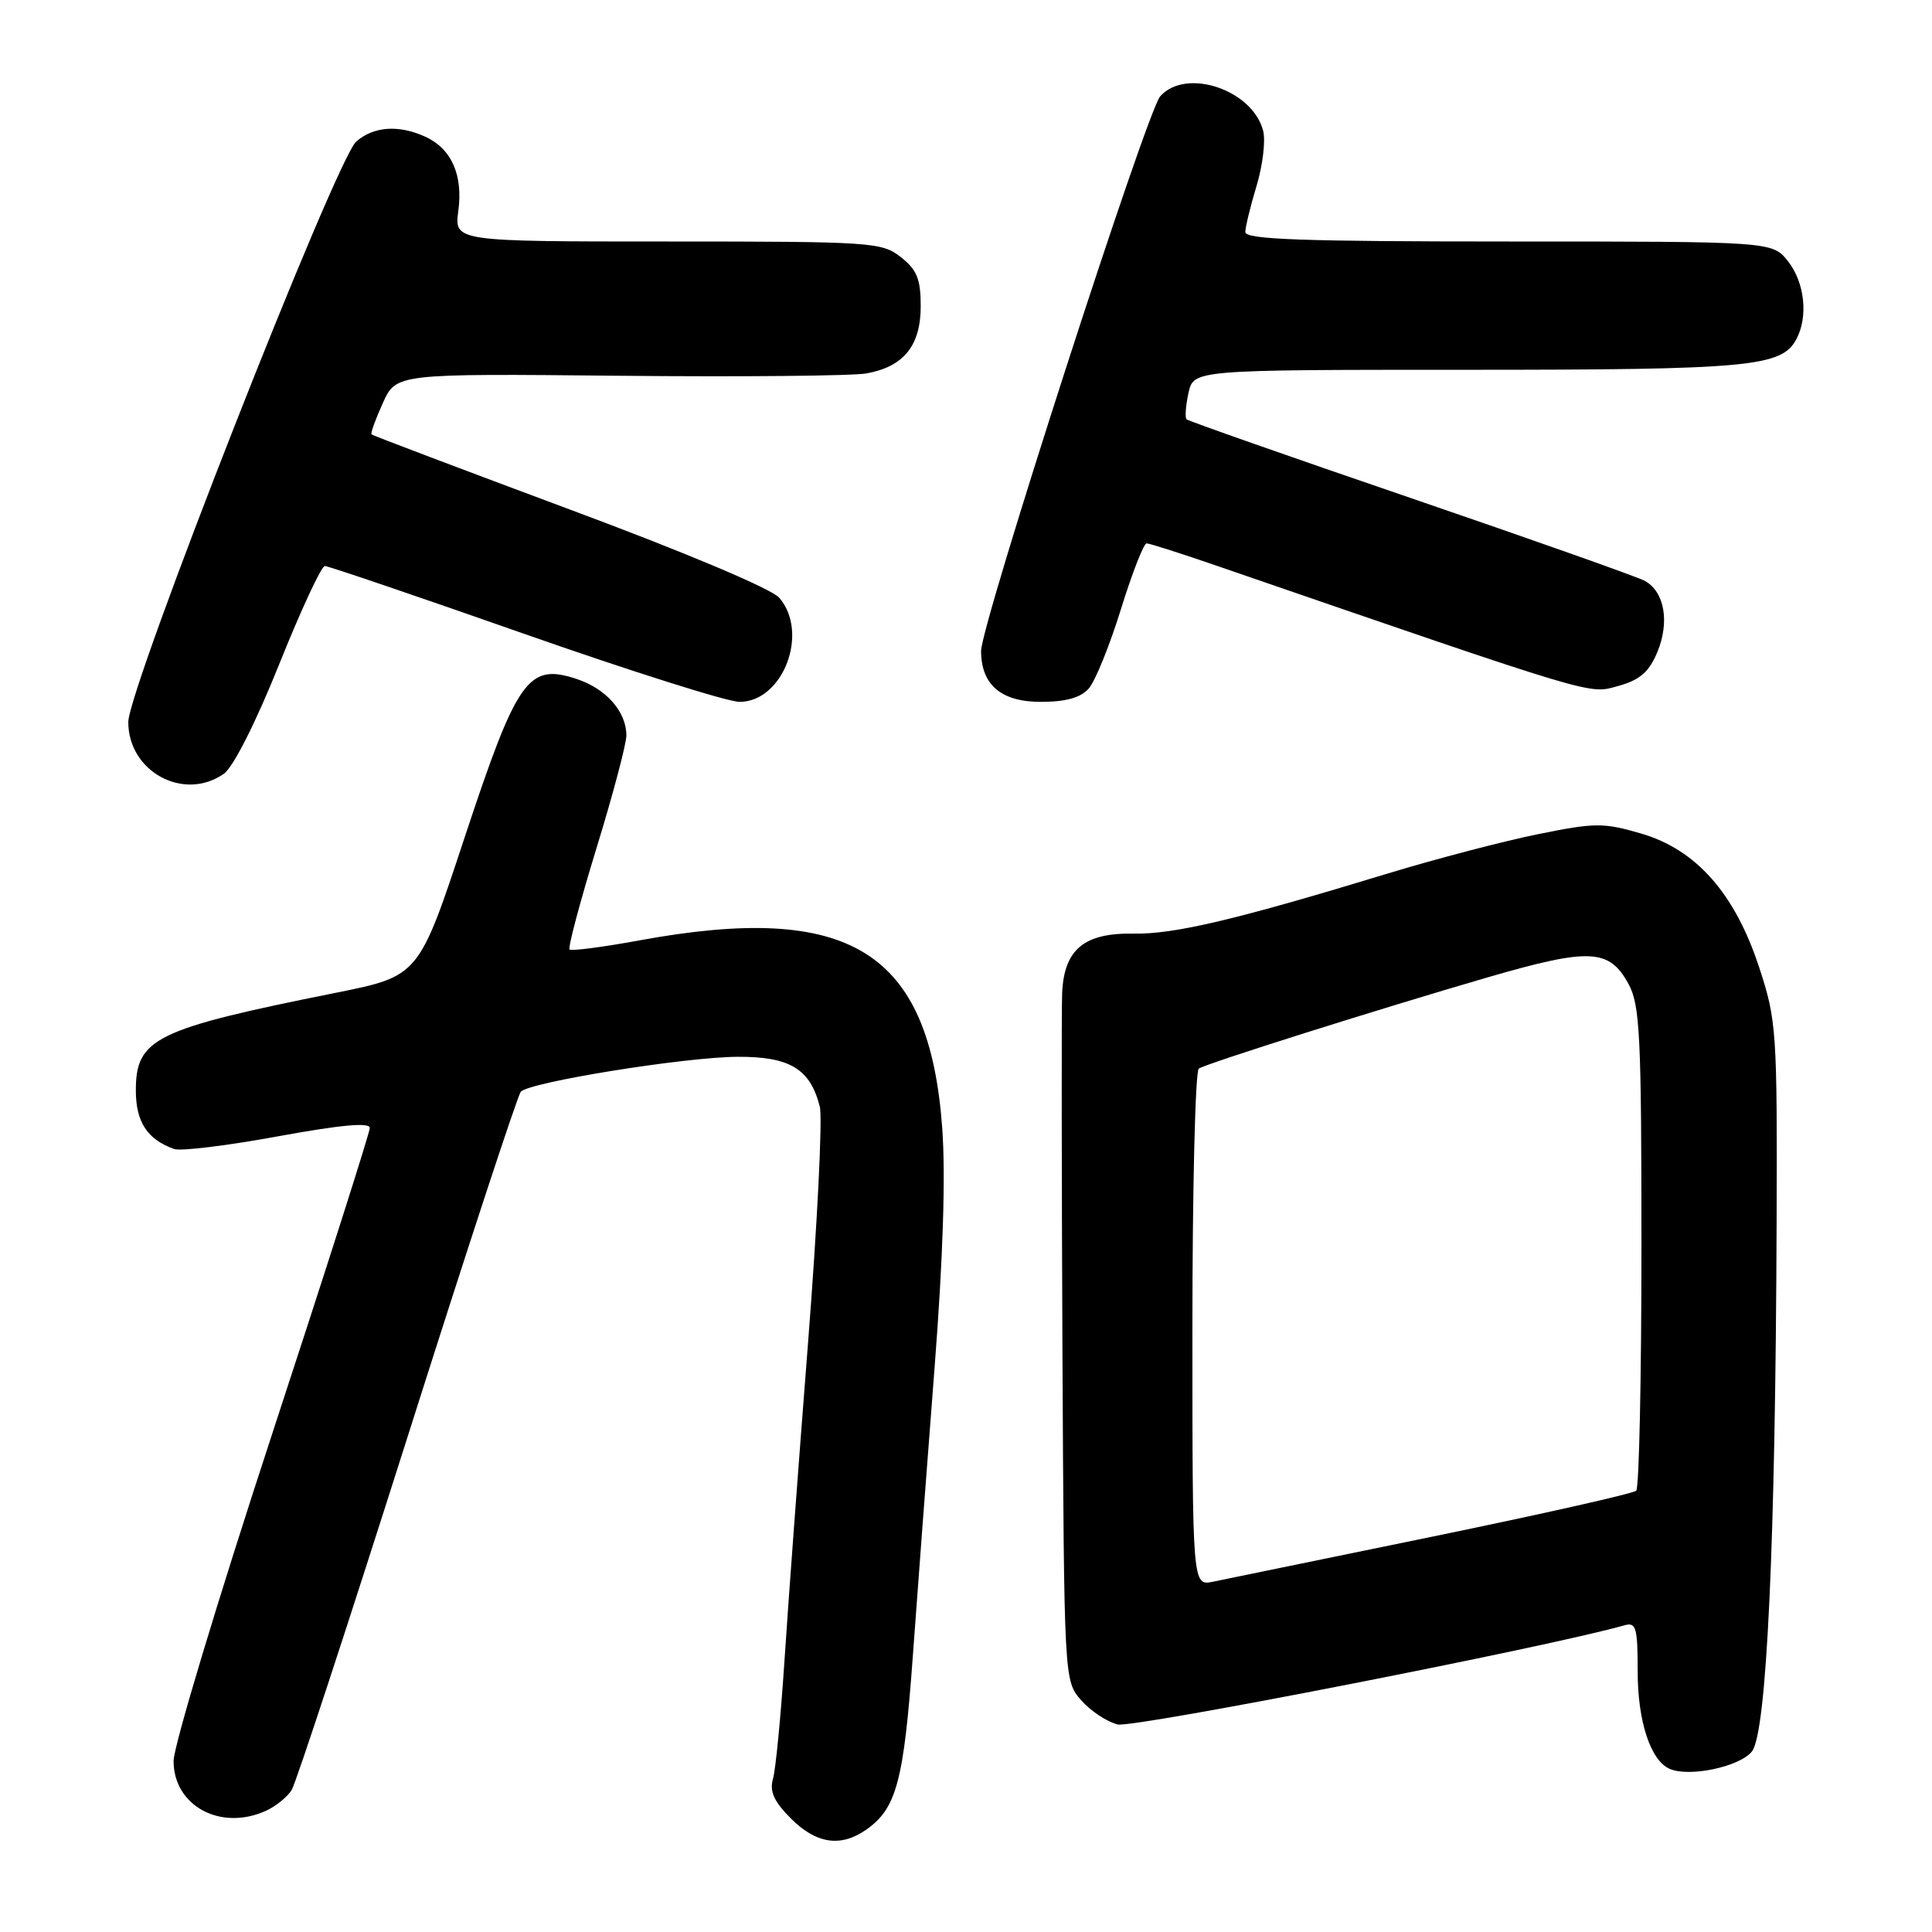 <?xml version="1.0" encoding="UTF-8" standalone="no"?>
<!DOCTYPE svg PUBLIC "-//W3C//DTD SVG 1.1//EN" "http://www.w3.org/Graphics/SVG/1.1/DTD/svg11.dtd" >
<svg xmlns="http://www.w3.org/2000/svg" xmlns:xlink="http://www.w3.org/1999/xlink" version="1.1" viewBox="0 0 256 256">
 <g >
 <path fill="currentColor"
d=" M 114.78 242.44 C 118.78 239.64 119.75 236.03 120.95 219.50 C 121.59 210.70 122.88 193.51 123.83 181.30 C 124.96 166.77 125.31 155.78 124.85 149.46 C 123.13 125.98 112.64 119.48 84.70 124.61 C 79.86 125.50 75.70 126.04 75.47 125.81 C 75.24 125.57 76.84 119.56 79.02 112.44 C 81.21 105.32 82.99 98.59 83.00 97.47 C 83.00 94.30 80.33 91.26 76.39 89.96 C 69.97 87.85 68.53 89.90 61.56 110.98 C 55.50 129.34 55.50 129.34 44.50 131.55 C 20.53 136.35 18.00 137.59 18.00 144.50 C 18.00 148.67 19.53 151.00 23.08 152.25 C 23.95 152.56 30.13 151.80 36.83 150.57 C 45.14 149.05 49.00 148.69 49.00 149.46 C 49.00 150.07 43.15 168.40 36.00 190.19 C 28.85 211.99 23.00 231.40 23.00 233.34 C 23.00 239.30 29.25 242.67 35.26 239.93 C 36.55 239.34 38.08 238.10 38.65 237.18 C 39.22 236.26 46.11 215.25 53.97 190.50 C 61.82 165.75 68.59 145.12 69.01 144.66 C 70.18 143.38 90.72 140.07 97.75 140.03 C 104.67 140.00 107.37 141.64 108.63 146.65 C 109.00 148.14 108.30 162.21 107.07 177.93 C 105.84 193.64 104.43 212.57 103.95 220.00 C 103.46 227.43 102.78 234.50 102.42 235.72 C 101.95 237.37 102.55 238.71 104.81 240.97 C 108.17 244.33 111.41 244.80 114.78 242.44 Z  M 232.13 232.09 C 234.09 229.66 235.26 204.84 235.41 162.00 C 235.50 136.67 235.40 135.18 233.12 128.25 C 229.90 118.39 224.76 112.57 217.43 110.44 C 212.47 108.99 211.33 109.00 203.76 110.54 C 199.22 111.46 190.32 113.79 184.00 115.71 C 163.79 121.87 155.63 123.80 150.22 123.71 C 143.65 123.59 141.00 125.80 140.74 131.57 C 140.65 133.73 140.67 155.12 140.78 179.09 C 141.00 222.69 141.00 222.69 143.25 225.28 C 144.49 226.70 146.67 228.15 148.10 228.50 C 150.14 229.00 205.16 218.24 215.25 215.36 C 216.79 214.92 217.00 215.66 217.00 221.48 C 217.00 228.08 218.70 233.26 221.23 234.38 C 223.82 235.52 230.48 234.12 232.13 232.09 Z  M 29.66 102.53 C 30.91 101.65 33.88 95.77 36.99 88.03 C 39.86 80.86 42.59 75.00 43.04 75.00 C 43.50 75.00 55.40 79.05 69.50 84.00 C 83.60 88.95 96.42 93.00 97.99 93.00 C 103.76 93.00 107.26 83.83 103.25 79.20 C 102.21 78.01 90.91 73.24 75.50 67.51 C 61.20 62.18 49.38 57.71 49.23 57.56 C 49.08 57.42 49.76 55.54 50.73 53.40 C 52.50 49.50 52.50 49.50 82.00 49.79 C 98.22 49.95 112.99 49.81 114.81 49.48 C 119.75 48.59 122.00 45.80 122.00 40.57 C 122.00 36.98 121.50 35.75 119.37 34.07 C 116.84 32.09 115.55 32.00 88.46 32.00 C 60.19 32.00 60.19 32.00 60.73 27.94 C 61.37 23.18 59.82 19.69 56.34 18.11 C 52.83 16.51 49.52 16.74 47.21 18.75 C 44.52 21.09 17.00 91.18 17.00 95.68 C 17.00 102.26 24.36 106.24 29.66 102.53 Z  M 144.25 91.25 C 145.11 90.29 147.03 85.56 148.52 80.75 C 150.01 75.94 151.55 72.00 151.93 72.00 C 152.31 72.00 156.42 73.31 161.06 74.91 C 212.12 92.49 210.45 91.99 214.41 90.90 C 217.29 90.10 218.49 89.07 219.60 86.42 C 221.27 82.41 220.56 78.37 217.91 76.95 C 216.89 76.41 202.91 71.46 186.84 65.96 C 170.78 60.47 157.45 55.78 157.22 55.56 C 157.00 55.33 157.11 53.76 157.48 52.07 C 158.16 49.00 158.16 49.00 194.43 49.00 C 231.81 49.00 236.07 48.60 238.02 44.96 C 239.62 41.97 239.14 37.45 236.93 34.63 C 234.85 32.00 234.85 32.00 199.93 32.00 C 172.65 32.00 165.00 31.73 165.01 30.75 C 165.02 30.06 165.69 27.31 166.50 24.63 C 167.31 21.95 167.71 18.68 167.38 17.36 C 166.01 11.91 157.18 8.92 153.74 12.75 C 151.95 14.73 130.00 82.72 130.00 86.26 C 130.00 90.73 132.65 93.00 137.90 93.00 C 141.20 93.00 143.17 92.46 144.25 91.25 Z  M 158.00 176.14 C 158.00 157.43 158.38 141.88 158.85 141.59 C 160.05 140.85 182.77 133.68 197.14 129.50 C 210.64 125.58 213.23 125.70 215.78 130.37 C 217.30 133.14 217.50 137.14 217.50 165.17 C 217.50 182.58 217.19 197.14 216.81 197.52 C 216.44 197.90 204.29 200.63 189.81 203.61 C 175.34 206.58 162.26 209.27 160.75 209.58 C 158.00 210.16 158.00 210.16 158.00 176.14 Z "/>
</g>
</svg>